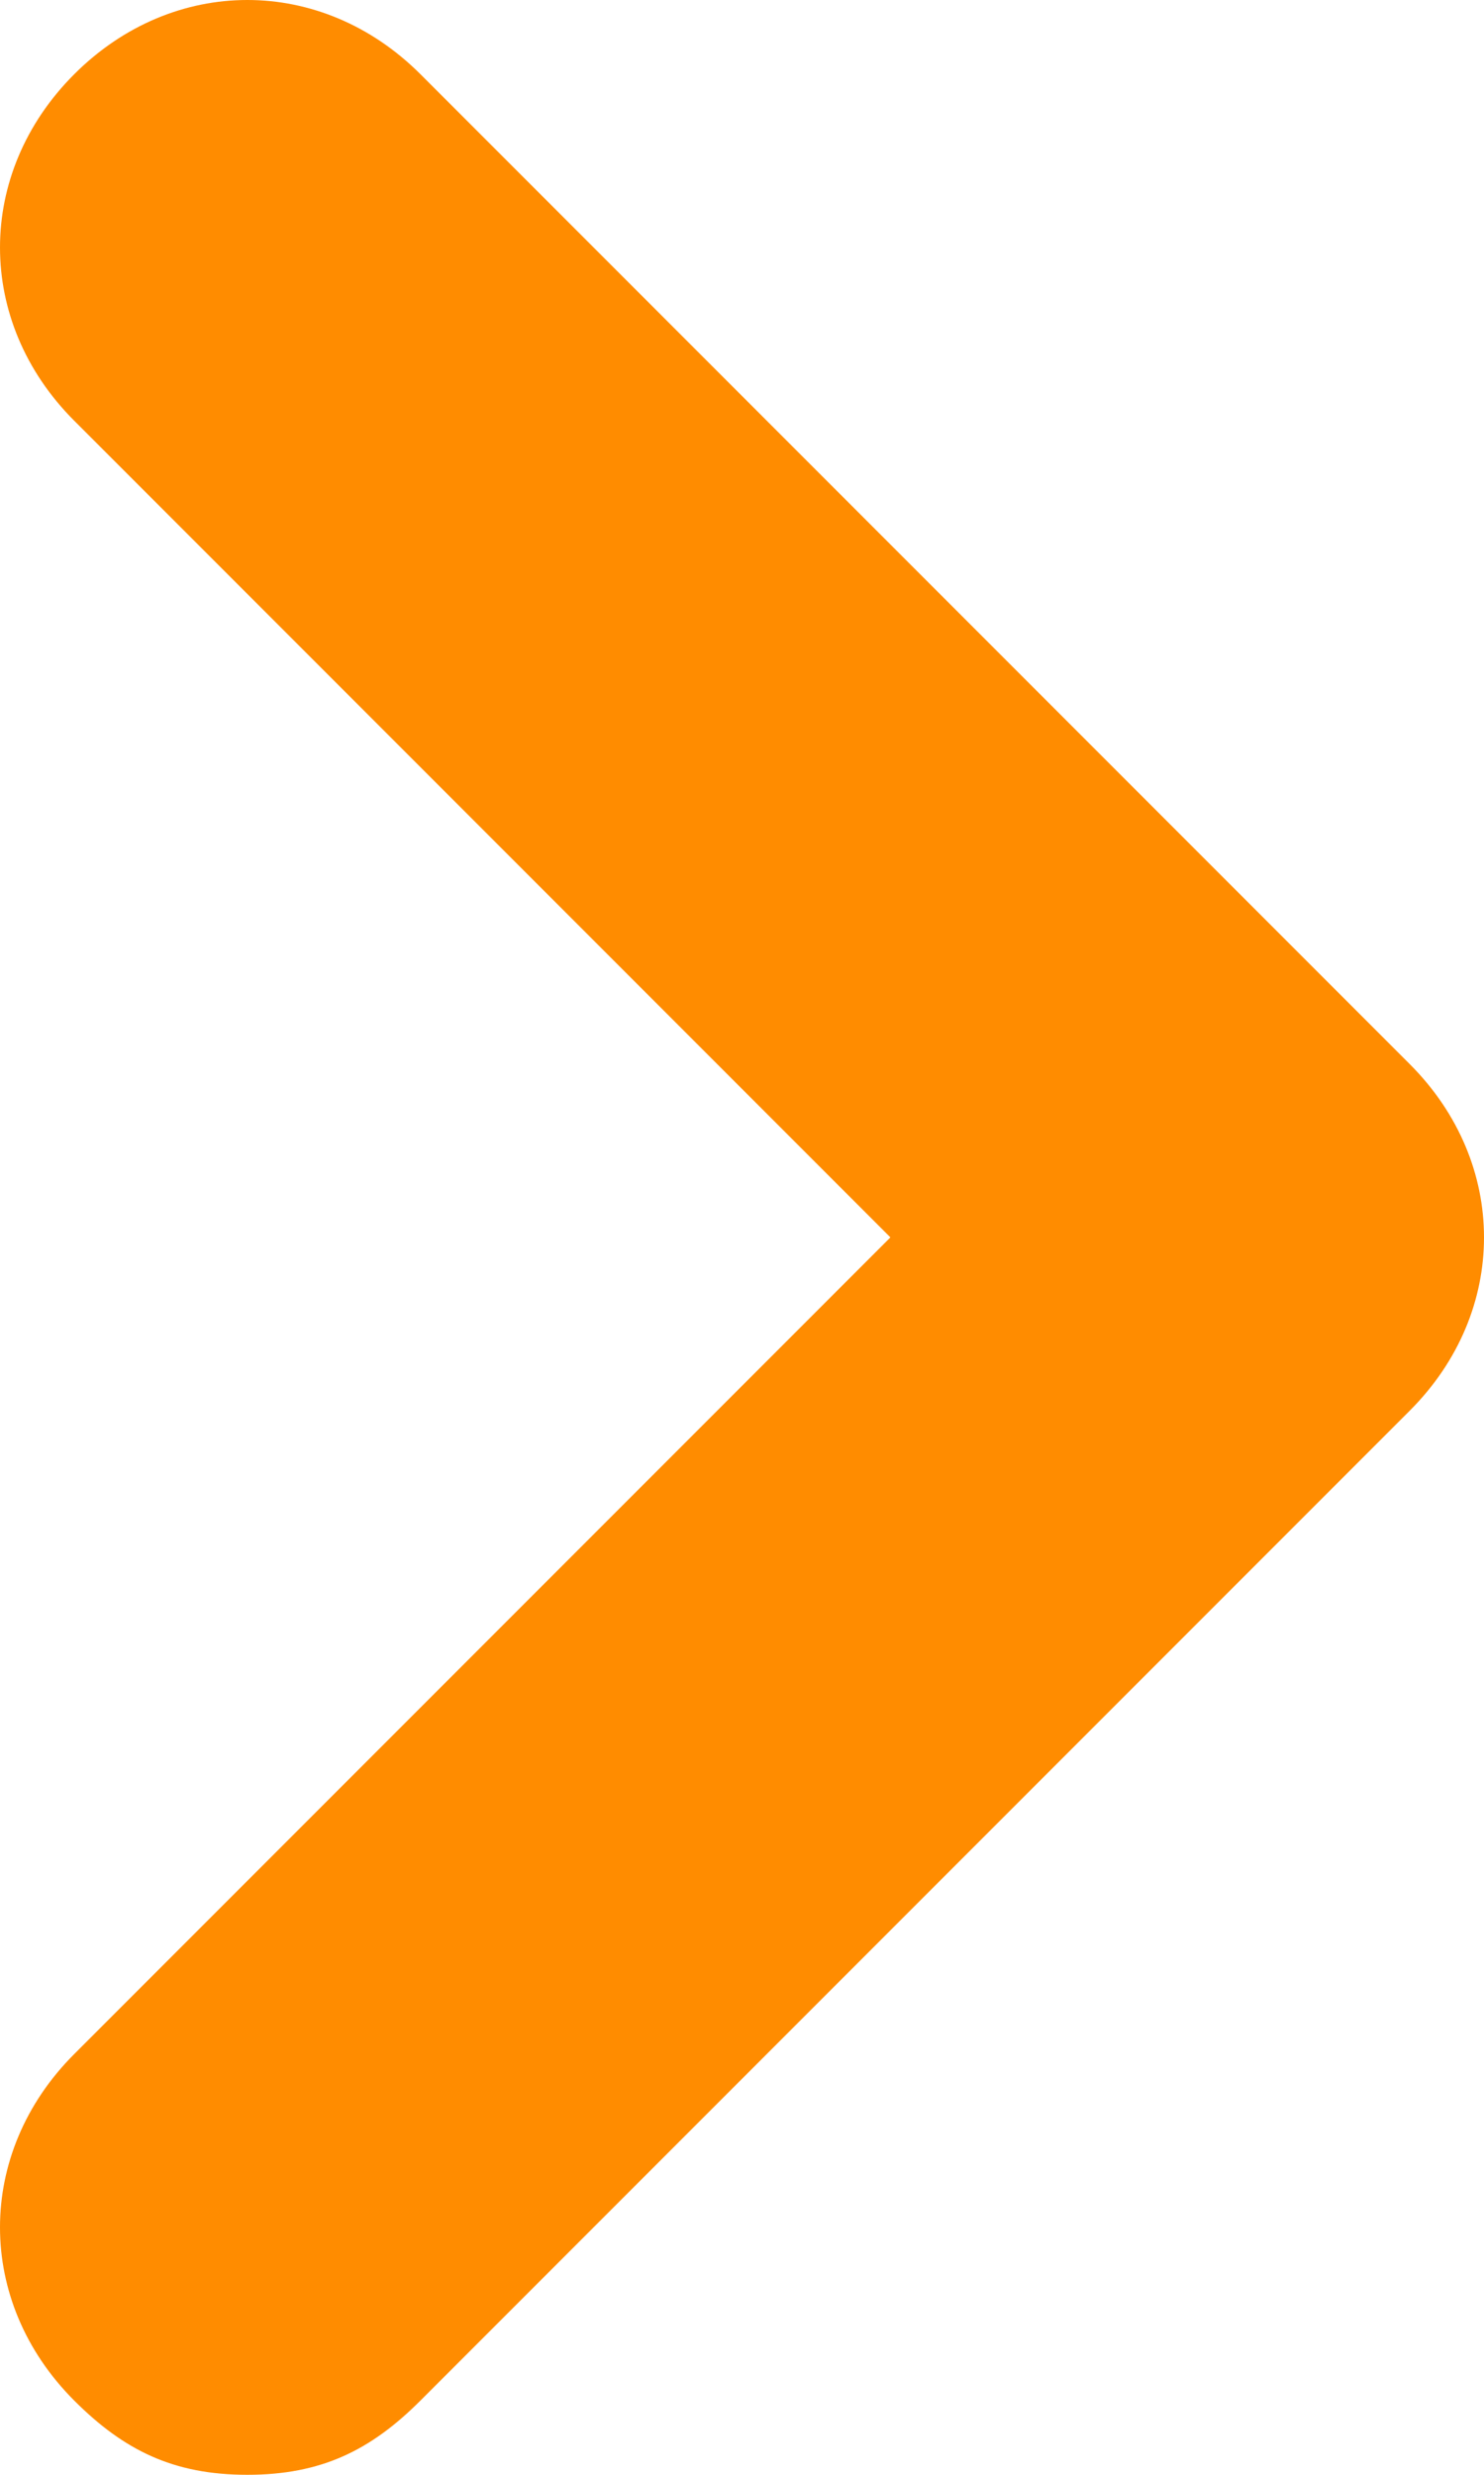 <svg viewBox="0 0 6 10" fill="none" class="css-69rjst eliom2z2"><path fill="#FF8C00" d="M1,10c0.3,0,0.5-0.1,0.7-0.3l4-4c0.4-0.4,0.4-1,0-1.4l-4-4c-0.4-0.4-1-0.4-1.4,0c-0.4,0.4-0.4,1,0,1.4L3.6,5 L0.3,8.3c-0.4,0.4-0.4,1,0,1.4C0.5,9.9,0.7,10,1,10L1,10z"></path></svg>